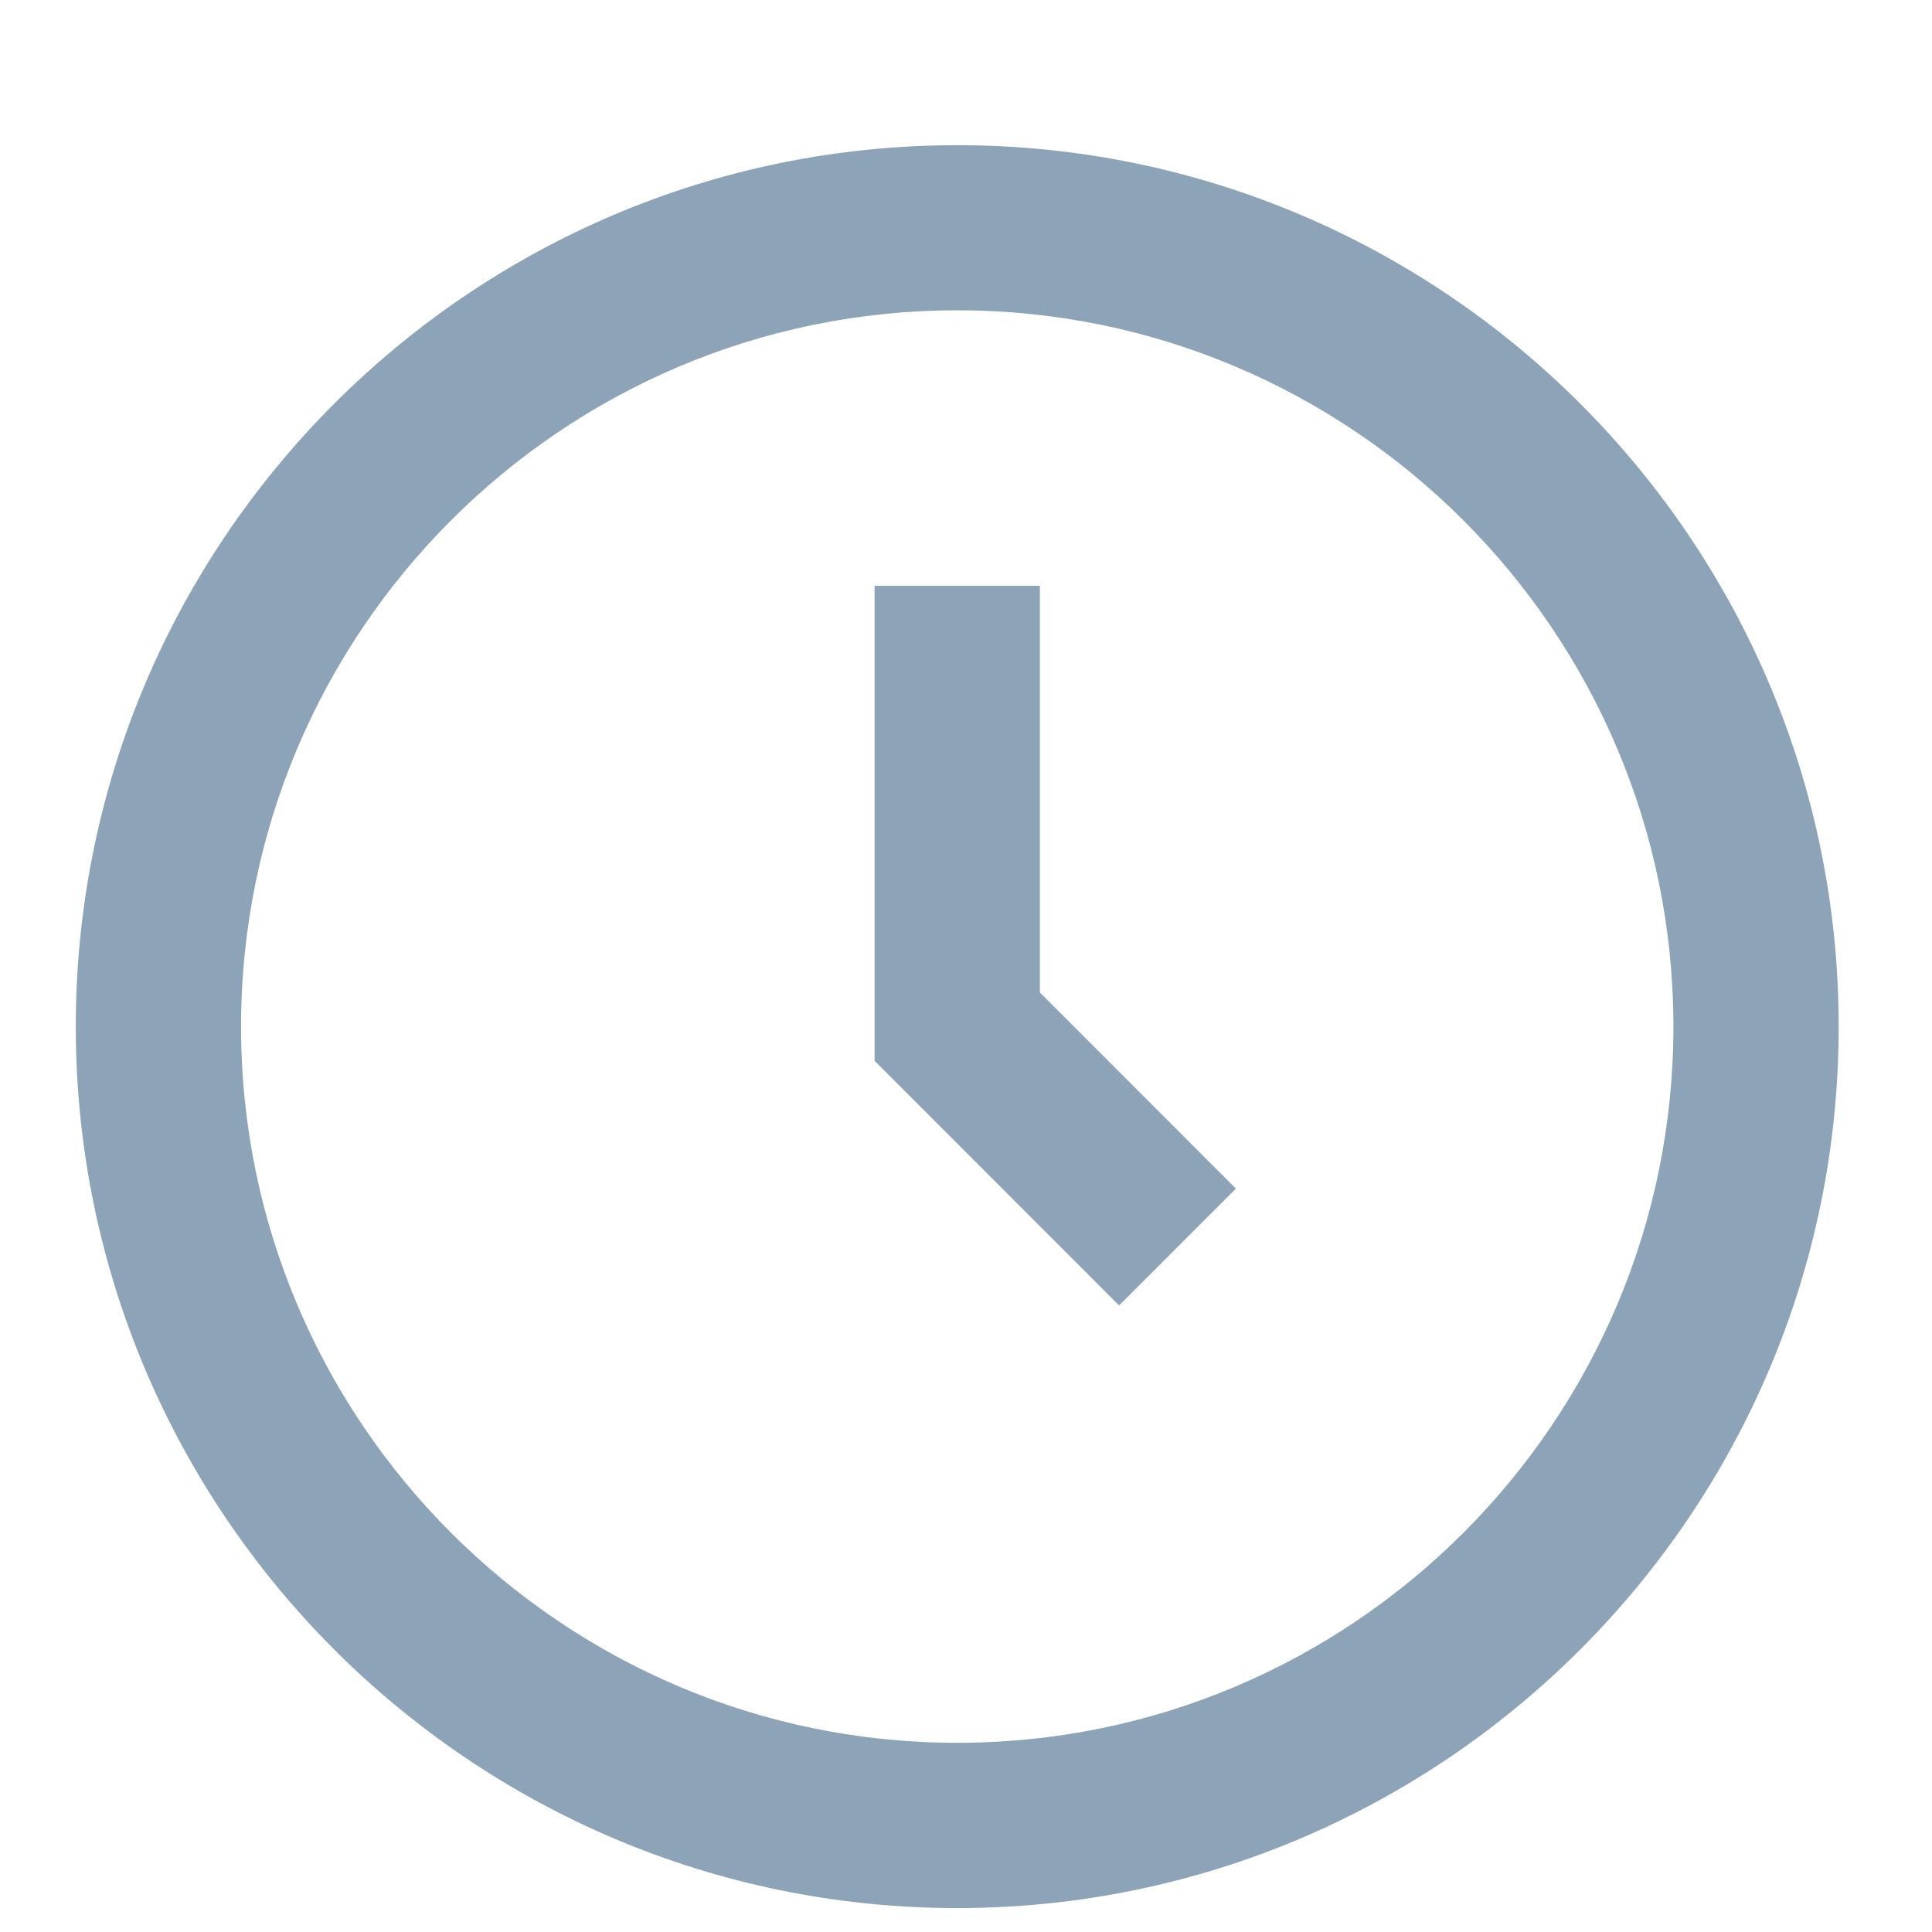 <svg width="13" height="13" viewBox="0 0 13 13" fill="none" xmlns="http://www.w3.org/2000/svg">
<path d="M0.51 6.908C0.51 3.637 3.171 0.977 6.441 0.977C9.711 0.977 12.372 3.637 12.372 6.908C12.372 10.178 9.711 12.839 6.441 12.839C3.171 12.839 0.51 10.178 0.51 6.908ZM1.622 6.908C1.622 9.565 3.784 11.727 6.441 11.727C9.098 11.727 11.26 9.565 11.26 6.908C11.26 4.25 9.098 2.088 6.441 2.088C3.784 2.088 1.622 4.25 1.622 6.908ZM5.885 7.138V3.942H6.997V6.678L8.316 7.998L7.53 8.784L5.885 7.138Z" fill="#8CA3B8"/>
</svg>
